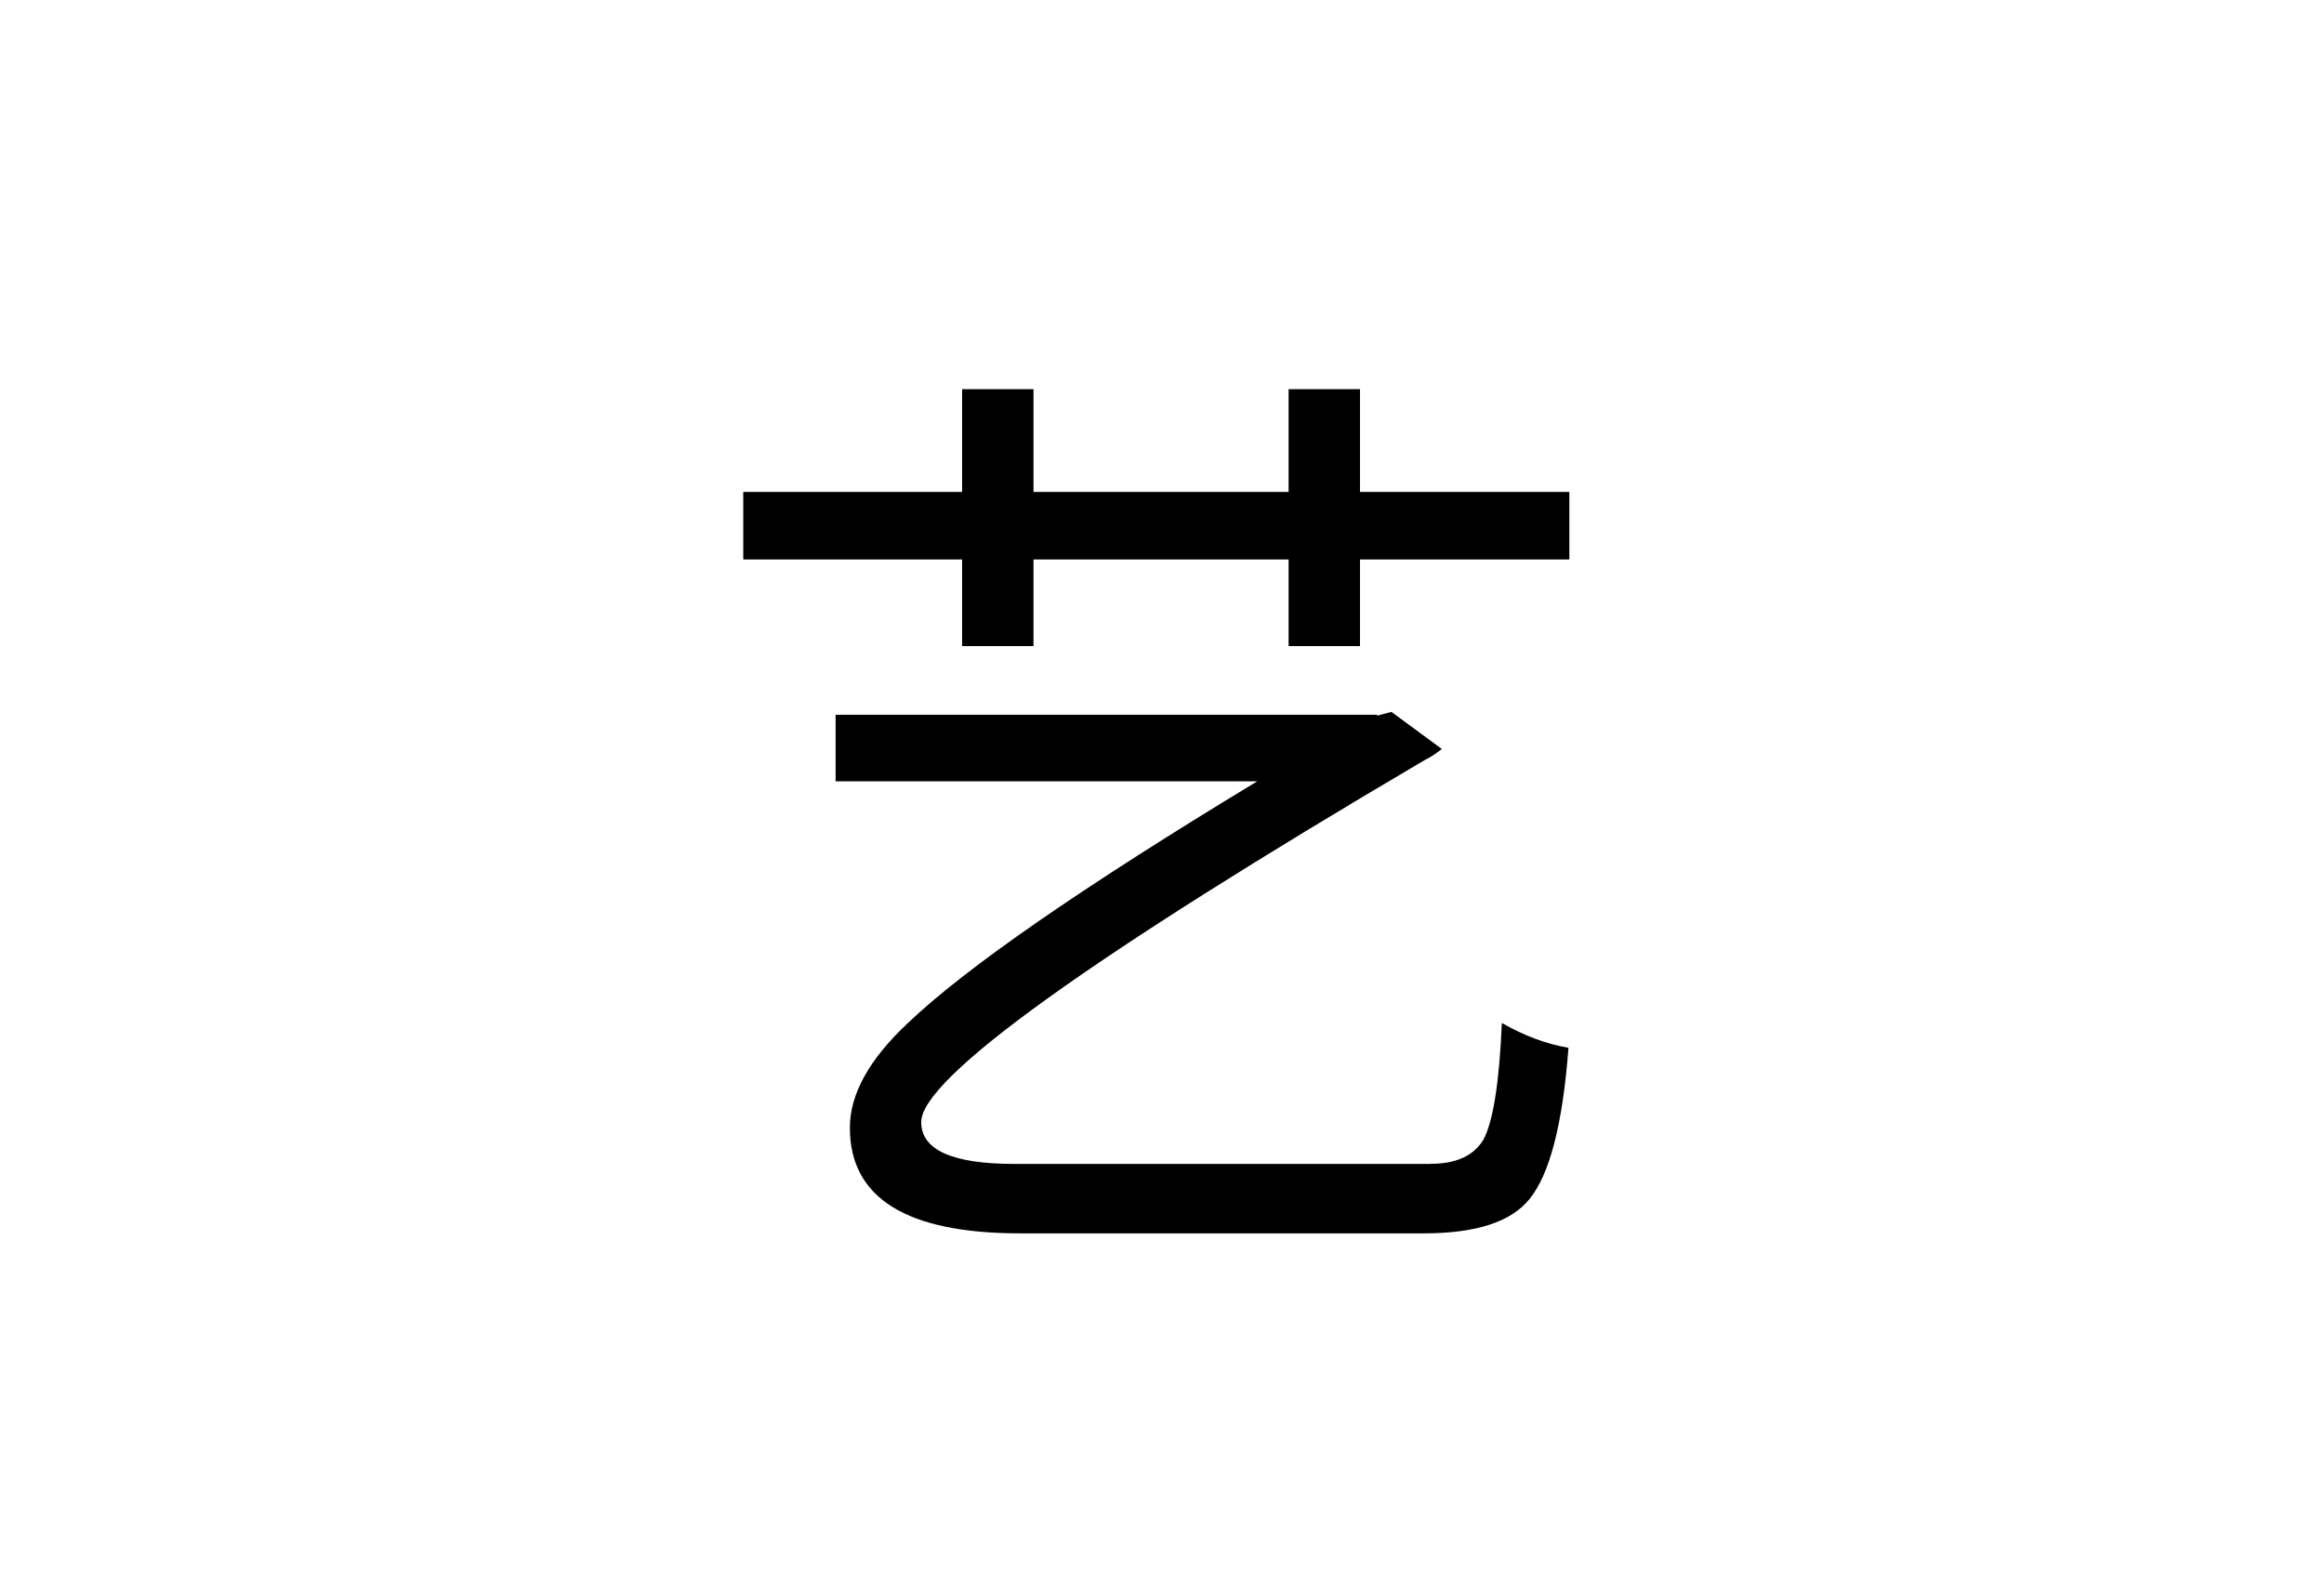 <svg version="1.1" x="0" y="0" width="100%" height="100%" viewBox="0 0 60006.4 40550.4" xmlns="http://www.w3.org/2000/svg">
  <path d="M 36934.4 30052.4 Q 37941.2 30052.4 38310.8 29412.8 Q 38679.2 28701.2 38778.8 26415.2 Q 39638 26908.4 40498.4 27056 Q 40276.4 30004.4 39490.4 30963.2 Q 38778.8 31847.6 36762.8 31847.6 L 26342 31847.6 Q 21944 31847.6 21944 29120 Q 21944 27818 23442.8 26416.4 Q 25679.6 24279.2 32462 20175.2 L 21575.6 20175.2 L 21575.6 18455.6 L 35558 18455.6 L 35558 18479.6 L 35927.6 18382.4 L 37229.6 19341.2 Q 36935.6 19562 36812 19611.2 Q 23786 27278 23786 28973.6 Q 23786 30054.8 26194.4 30054.8 L 36935.6 30054.8 L 36934.4 30052.4 Z M 40521.2 12702.8 L 40521.2 14446.4 L 35115.2 14446.4 L 35115.2 16683.2 L 33272 16683.2 L 33272 14446.4 L 26685.2 14446.4 L 26685.2 16683.2 L 24842 16683.2 L 24842 14446.4 L 19191.2 14446.4 L 19191.2 12702.8 L 24842 12702.8 L 24842 10048.4 L 26685.2 10048.4 L 26685.2 12702.8 L 33272 12702.8 L 33272 10048.4 L 35115.2 10048.4 L 35115.2 12702.8 L 40521.2 12702.8 Z " fill-rule="nonzero" style="fill:#000000;;fill-opacity:1;"/>
</svg>